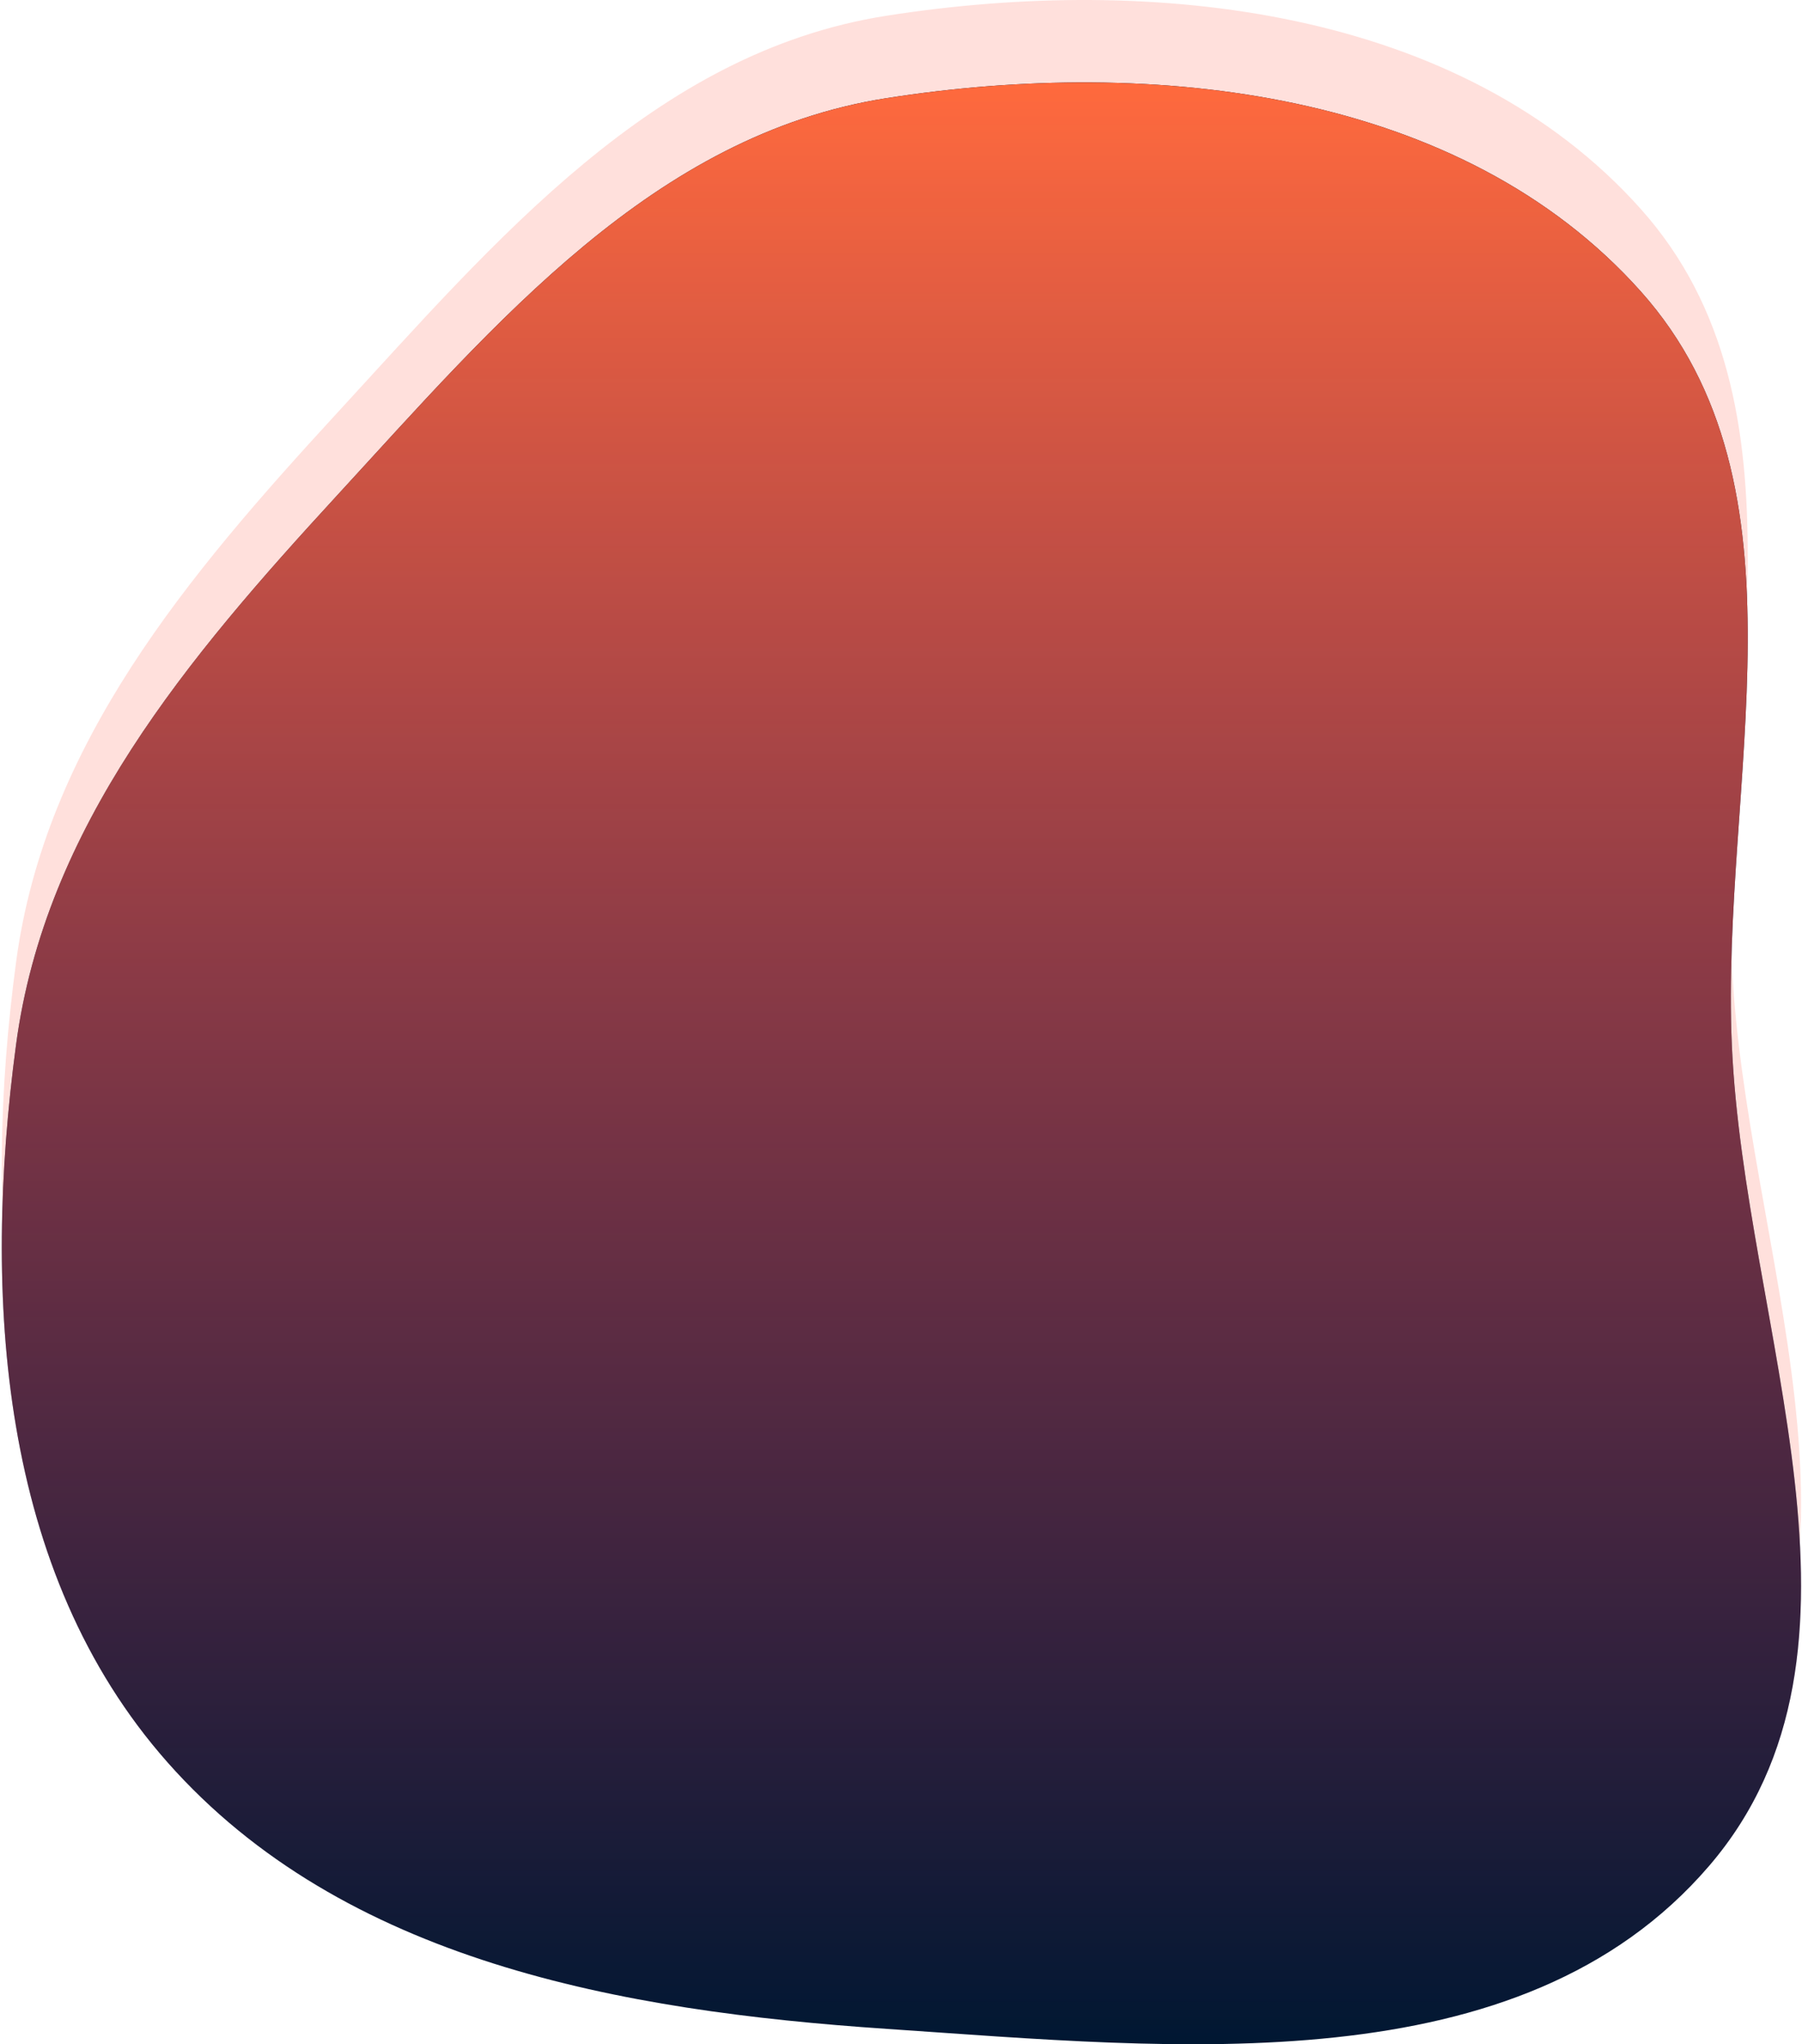 <svg width="656" height="744" viewBox="0 0 656 744" fill="none" xmlns="http://www.w3.org/2000/svg">
<path opacity="0.2" fill-rule="evenodd" clip-rule="evenodd" d="M322.673 5.734C419.722 -9.479 531.892 2.846 597.287 76.031C661.094 147.439 626.311 254.582 630.456 350.182C634.946 453.721 689.725 570.48 622.137 649.141C553.26 729.301 428.223 715.486 322.673 708.389C226.17 701.901 125.019 683.794 61.001 611.413C-0.335 542.066 -6.404 441.881 5.848 350.182C16.462 270.75 68.302 209.467 122.594 150.441C180.5 87.486 238.095 18.992 322.673 5.734Z" fill="#FF6651"/>
<path fill-rule="evenodd" clip-rule="evenodd" d="M322.673 35.734C419.722 20.521 531.892 32.846 597.287 106.031C661.094 177.439 626.311 284.582 630.456 380.182C634.946 483.721 689.725 600.48 622.137 679.141C553.26 759.301 428.223 745.486 322.673 738.389C226.17 731.901 125.019 713.794 61.001 641.413C-0.335 572.066 -6.404 471.881 5.848 380.182C16.462 300.75 68.302 239.467 122.594 180.441C180.5 117.486 238.095 48.992 322.673 35.734Z" fill="#001732"/>
<path fill-rule="evenodd" clip-rule="evenodd" d="M322.673 35.734C419.722 20.521 531.892 32.846 597.287 106.031C661.094 177.439 626.311 284.582 630.456 380.182C634.946 483.721 689.725 600.48 622.137 679.141C553.26 759.301 428.223 745.486 322.673 738.389C226.17 731.901 125.019 713.794 61.001 641.413C-0.335 572.066 -6.404 471.881 5.848 380.182C16.462 300.75 68.302 239.467 122.594 180.441C180.5 117.486 238.095 48.992 322.673 35.734Z" fill="url(#paint0_linear_13_20)"/>
<defs>
<linearGradient id="paint0_linear_13_20" x1="328.155" y1="30" x2="328.155" y2="744" gradientUnits="userSpaceOnUse">
<stop stop-color="#FF6A3D"/>
<stop offset="1" stop-color="#FC4174" stop-opacity="0"/>
</linearGradient>
</defs>
</svg>
